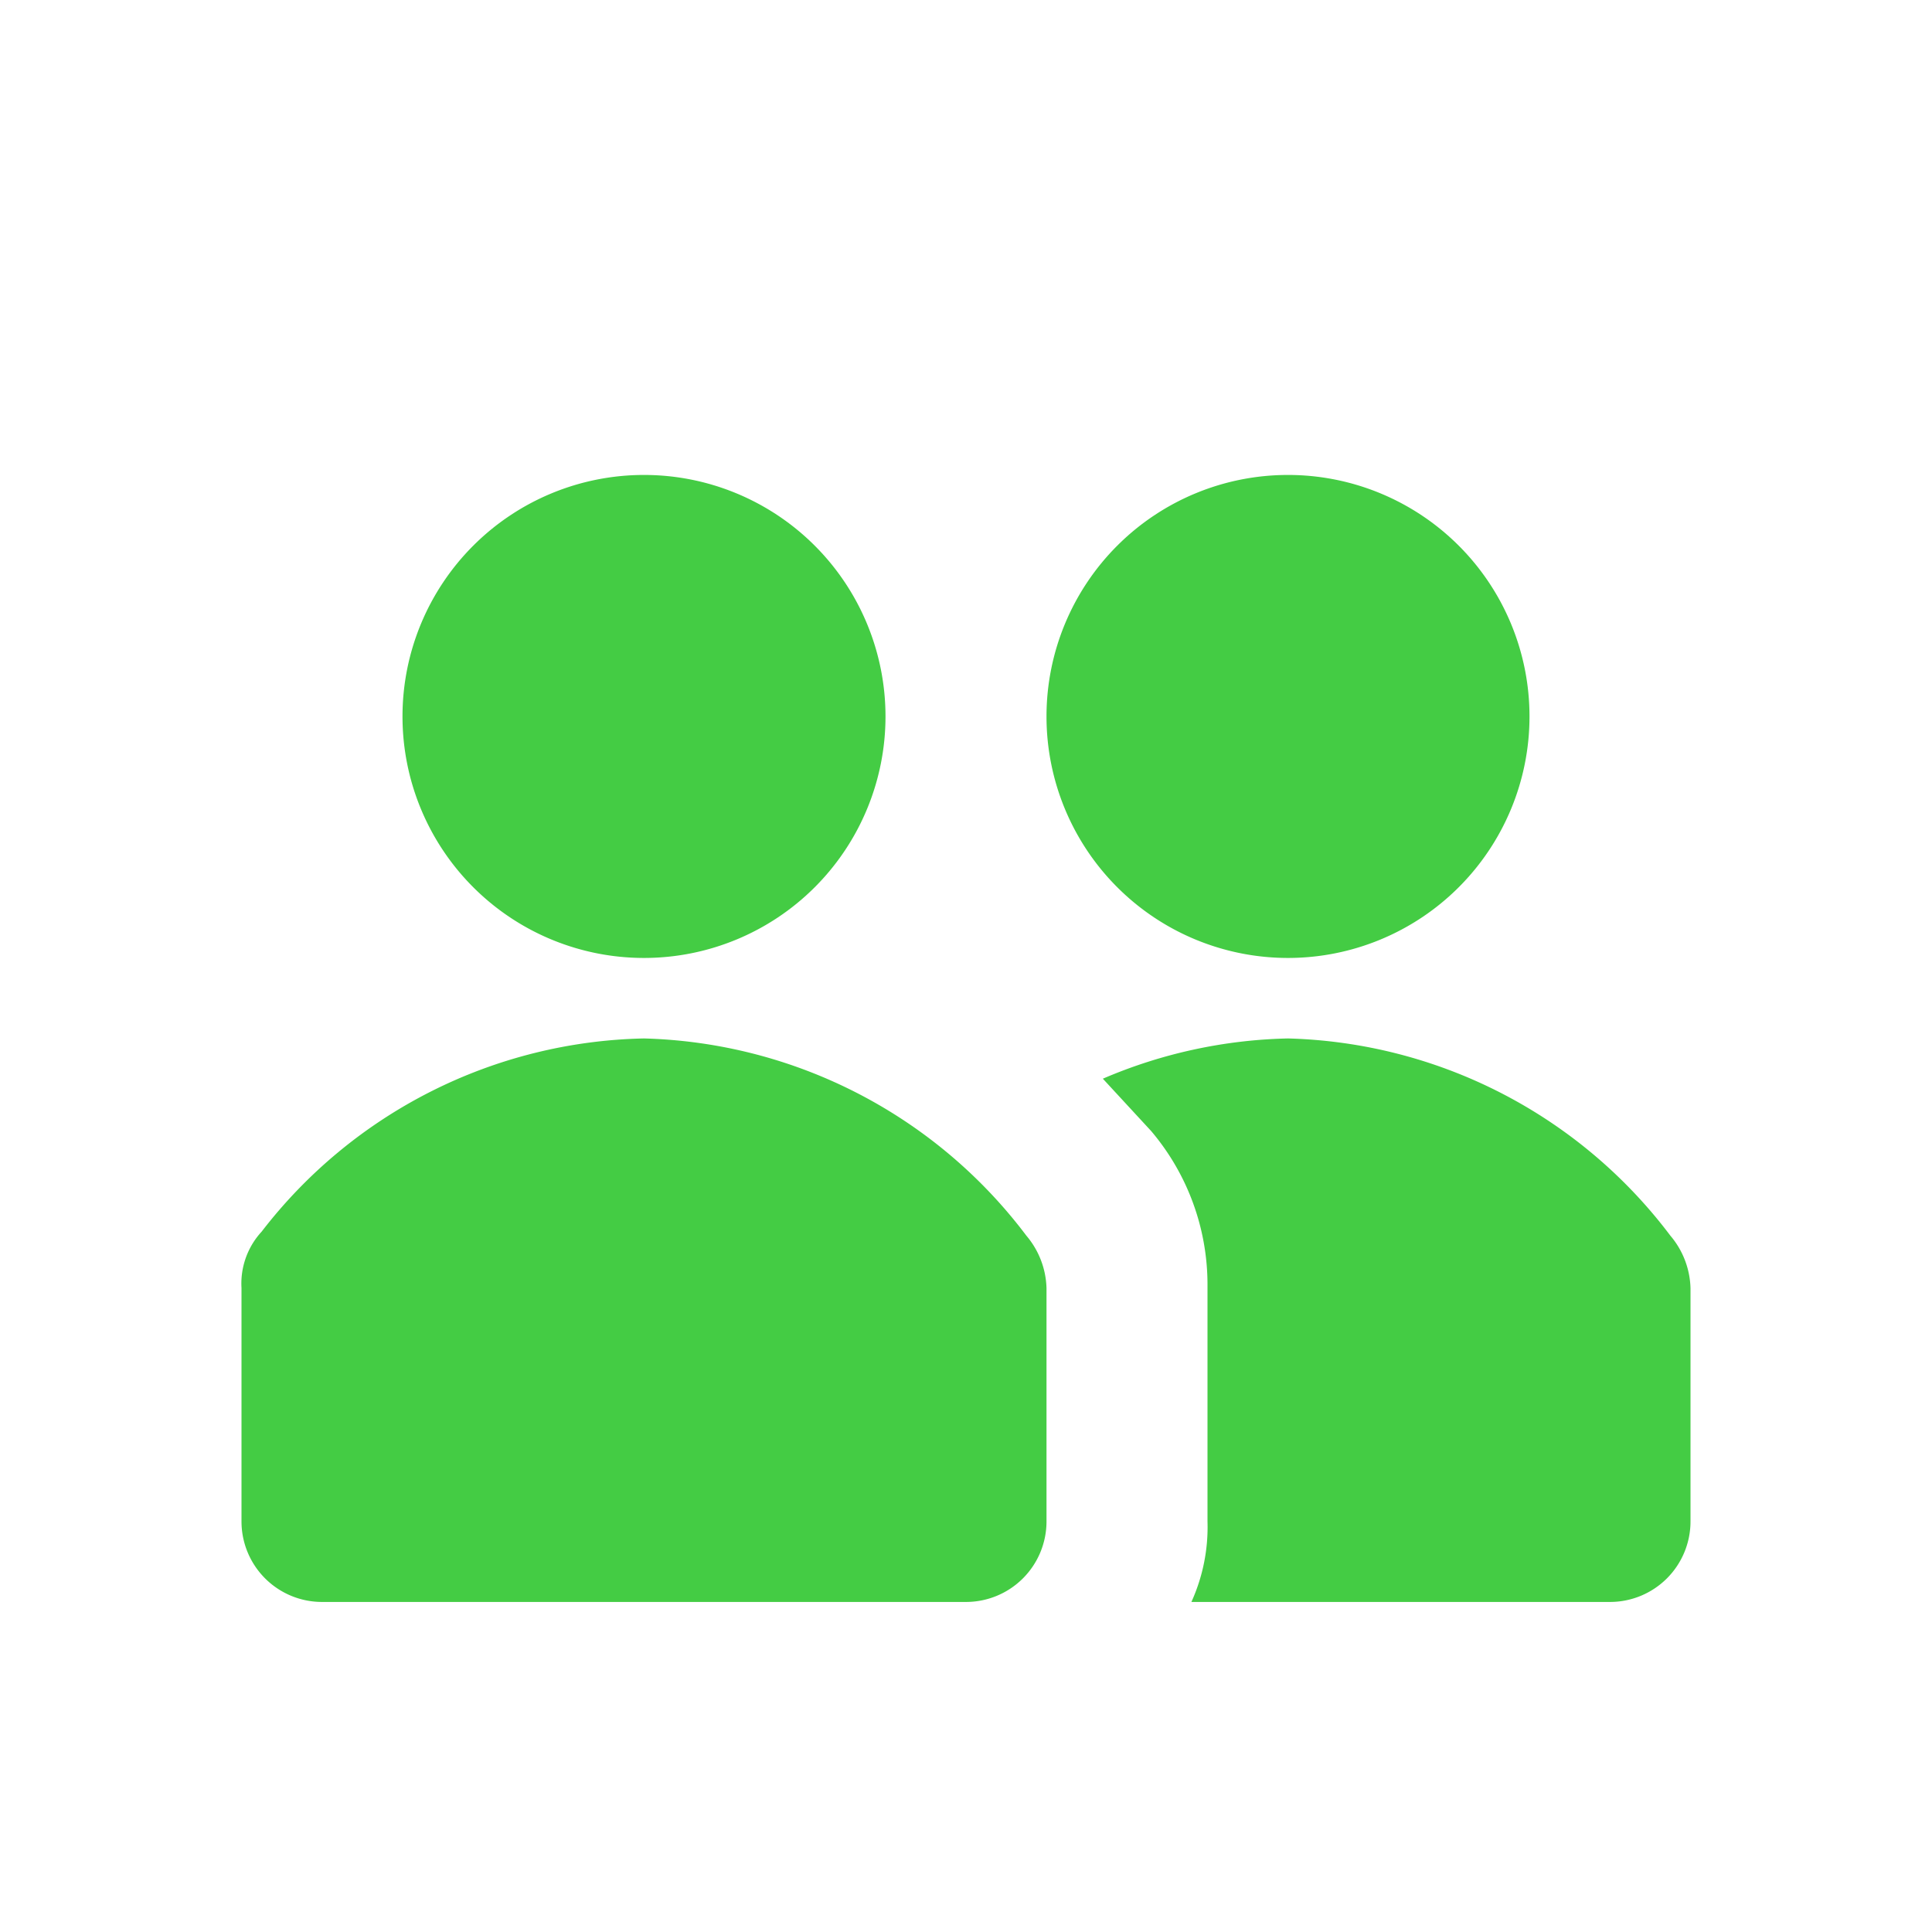 <svg id="Layer_1" data-name="Layer 1" xmlns="http://www.w3.org/2000/svg" viewBox="0 0 48 48"><defs><style>.cls-1{fill:none;}.cls-2{fill:#4c4;}</style></defs><title>aa</title><g id="Layer_1-2" data-name="Layer 1"><path class="cls-1" d="M0,0H48V48H0Z"/><path class="cls-2" d="M16,23.8a6,6,0,1,1,6-6A6,6,0,0,1,16,23.8ZM6.5,30.6A1.9,1.9,0,0,0,6,32v5.8a2,2,0,0,0,2,2H24a2,2,0,0,0,2-2V32a2.1,2.1,0,0,0-.5-1.3A12.3,12.3,0,0,0,16,25.8,12.3,12.3,0,0,0,6.5,30.6ZM32,11.8a6,6,0,1,0,6,6A6,6,0,0,0,32,11.8Zm-2.4,28H40a2,2,0,0,0,2-2V32a2.1,2.1,0,0,0-.5-1.3A12.3,12.3,0,0,0,32,25.8a12.3,12.3,0,0,0-4.6,1l1.2,1.3A5.9,5.9,0,0,1,30,31.9v5.9A4.5,4.5,0,0,1,29.6,39.8Z"/></g></svg>